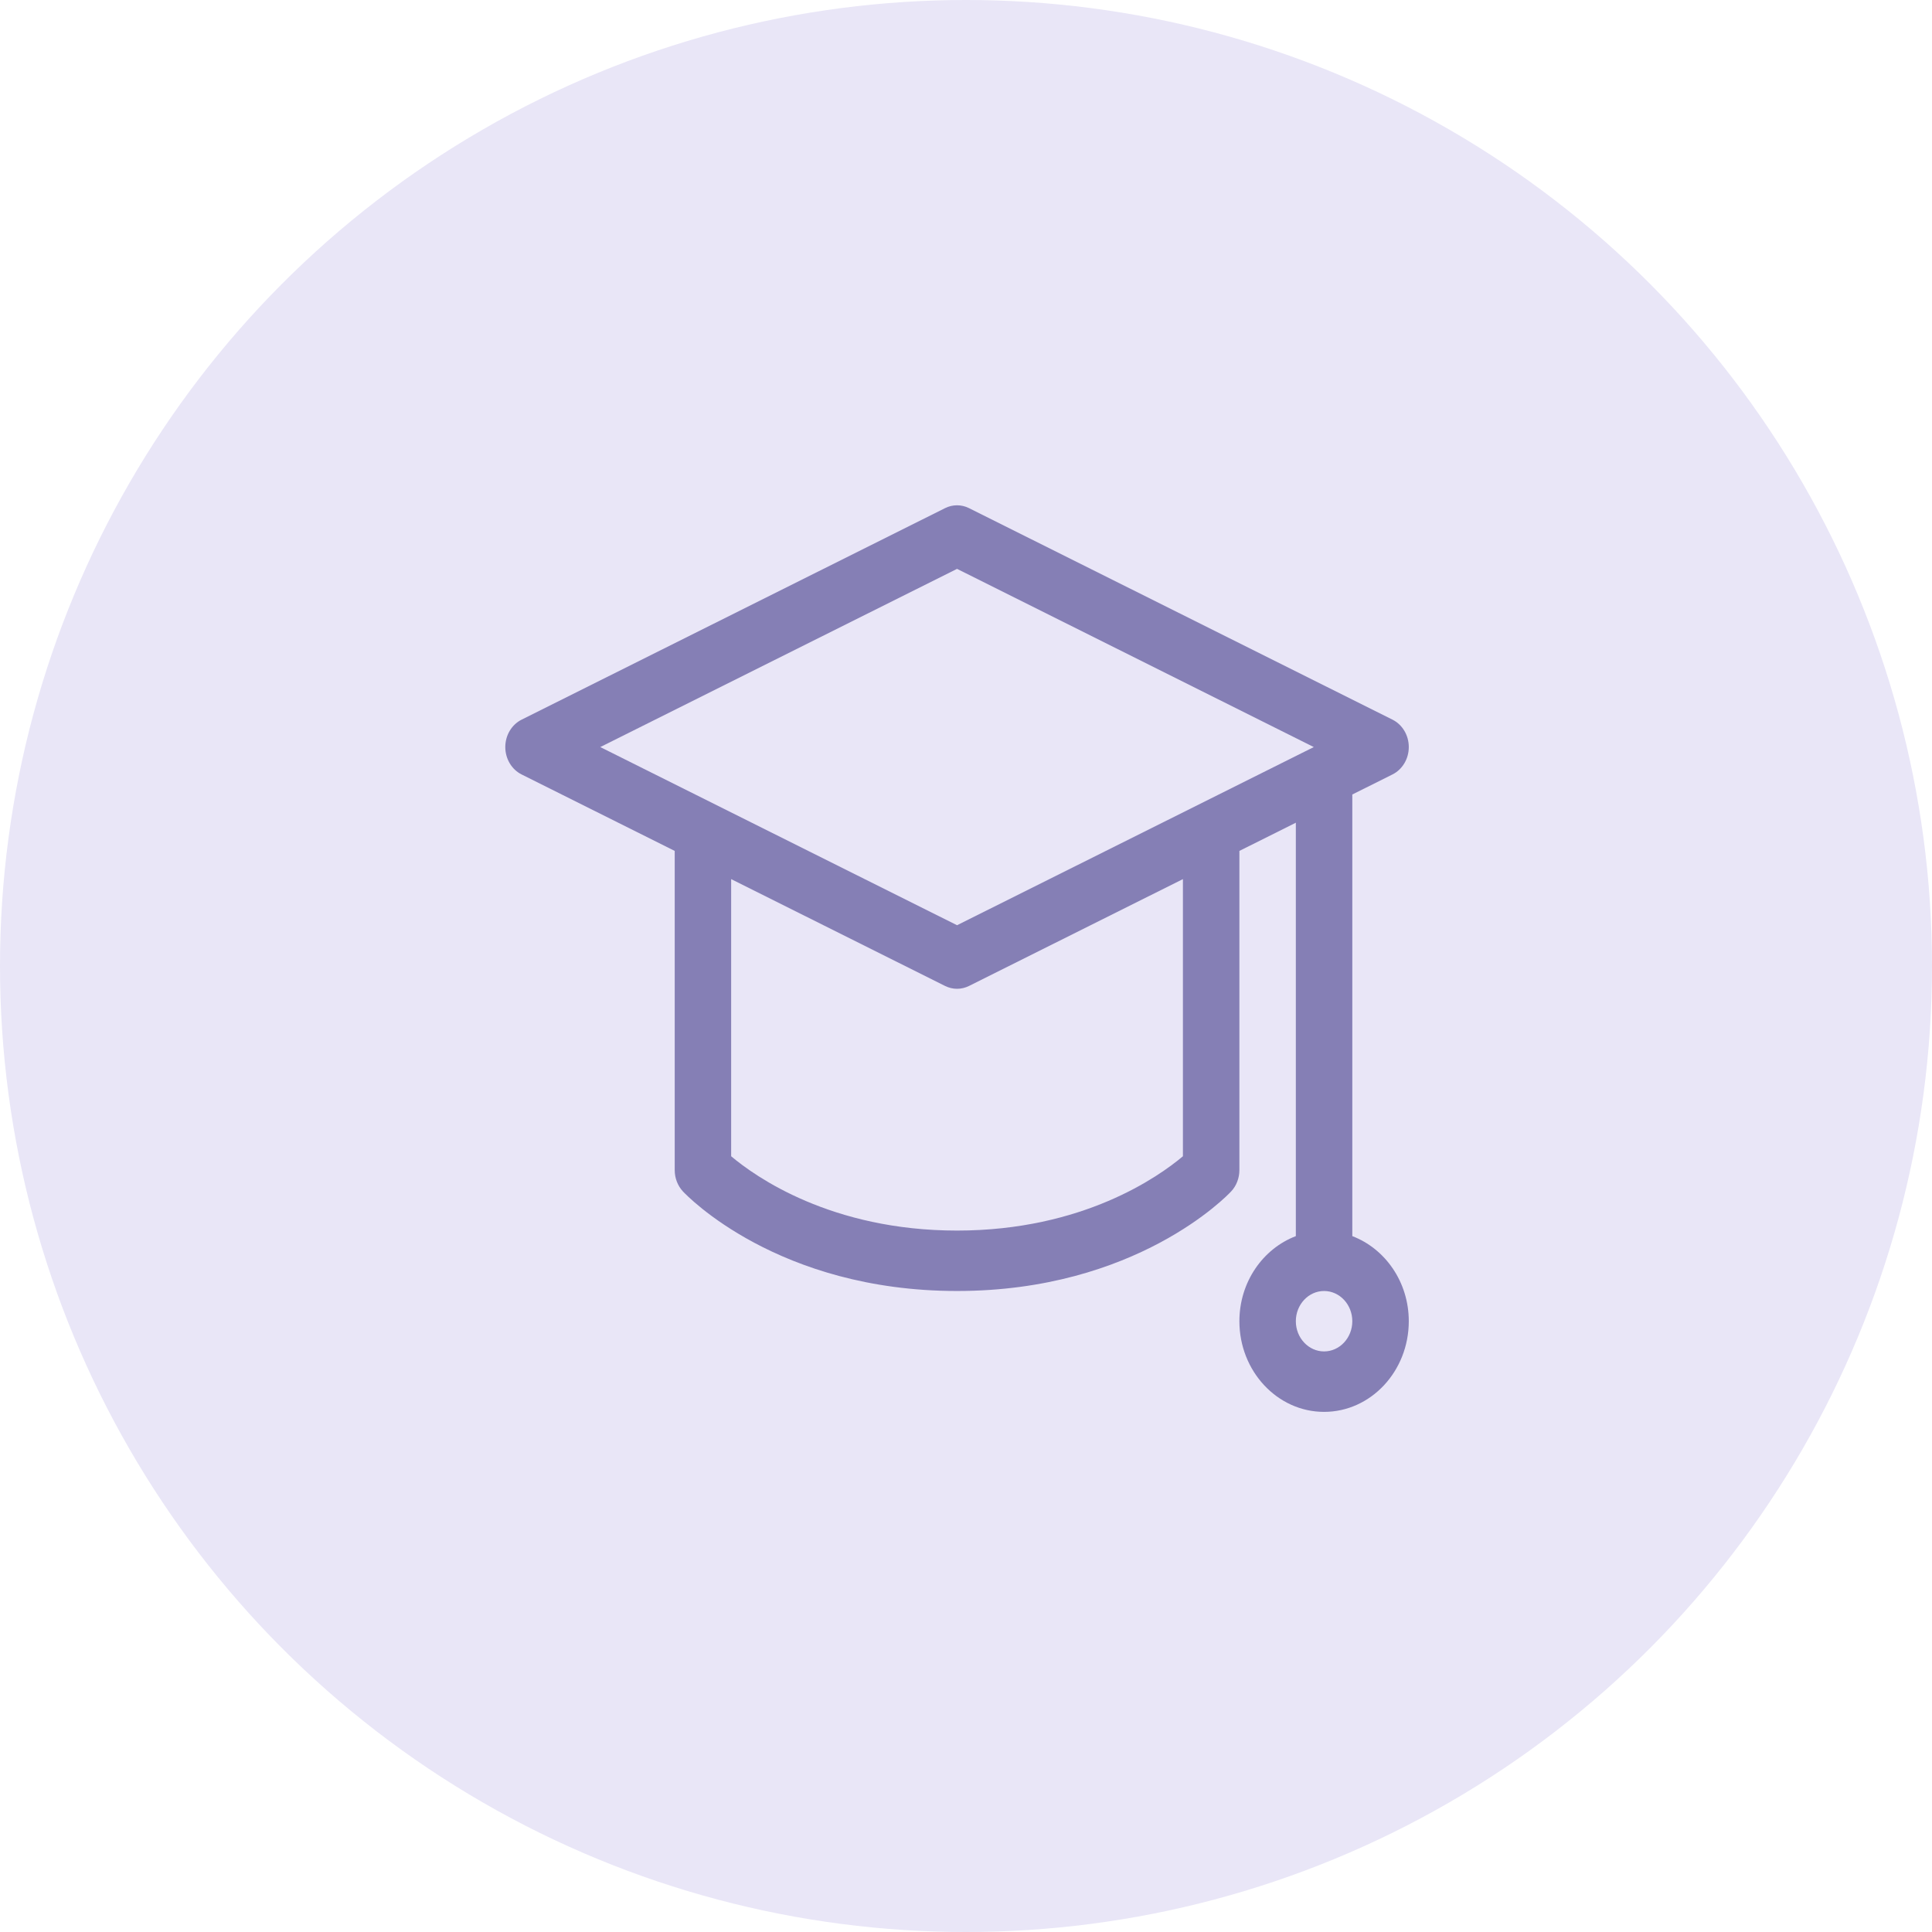 <svg width="65" height="65" viewBox="0 0 65 65" fill="none" xmlns="http://www.w3.org/2000/svg">
<circle cx="32.5" cy="32.5" r="32.5" fill="#E9E6F7"/>
<path d="M45.497 41.588V26.73L46.849 26.055C47.013 25.973 47.151 25.843 47.248 25.68C47.346 25.517 47.397 25.327 47.397 25.134C47.397 24.94 47.346 24.751 47.248 24.587C47.151 24.424 47.013 24.294 46.849 24.212L32.6 17.095C32.475 17.032 32.338 17 32.199 17C32.06 17 31.923 17.032 31.797 17.095L17.549 24.212C17.385 24.294 17.246 24.424 17.149 24.587C17.052 24.75 17 24.94 17 25.134C17 25.327 17.052 25.517 17.149 25.68C17.246 25.843 17.384 25.973 17.548 26.055L22.7 28.628V39.367C22.7 39.637 22.8 39.895 22.978 40.086C23.106 40.223 26.175 43.434 32.199 43.434C38.222 43.434 41.292 40.223 41.419 40.086C41.508 39.992 41.578 39.88 41.625 39.756C41.673 39.633 41.698 39.501 41.698 39.367V28.628L43.597 27.679V41.588C42.494 42.009 41.698 43.127 41.698 44.451C41.698 46.133 42.976 47.501 44.547 47.501C46.119 47.501 47.397 46.133 47.397 44.451C47.397 43.127 46.6 42.009 45.497 41.588ZM32.199 19.139L44.201 25.134L32.199 31.128L20.196 25.134L32.199 19.139ZM39.798 38.901C38.988 39.584 36.436 41.401 32.199 41.401C27.958 41.401 25.406 39.581 24.599 38.901V29.577L31.797 33.172C31.923 33.234 32.06 33.267 32.199 33.267C32.337 33.267 32.475 33.234 32.6 33.172L39.798 29.577V38.901ZM44.547 45.467C44.024 45.467 43.597 45.011 43.597 44.451C43.597 43.89 44.024 43.434 44.547 43.434C45.071 43.434 45.497 43.89 45.497 44.451C45.497 45.011 45.071 45.467 44.547 45.467Z" fill="#857FB5"/>
</svg>
